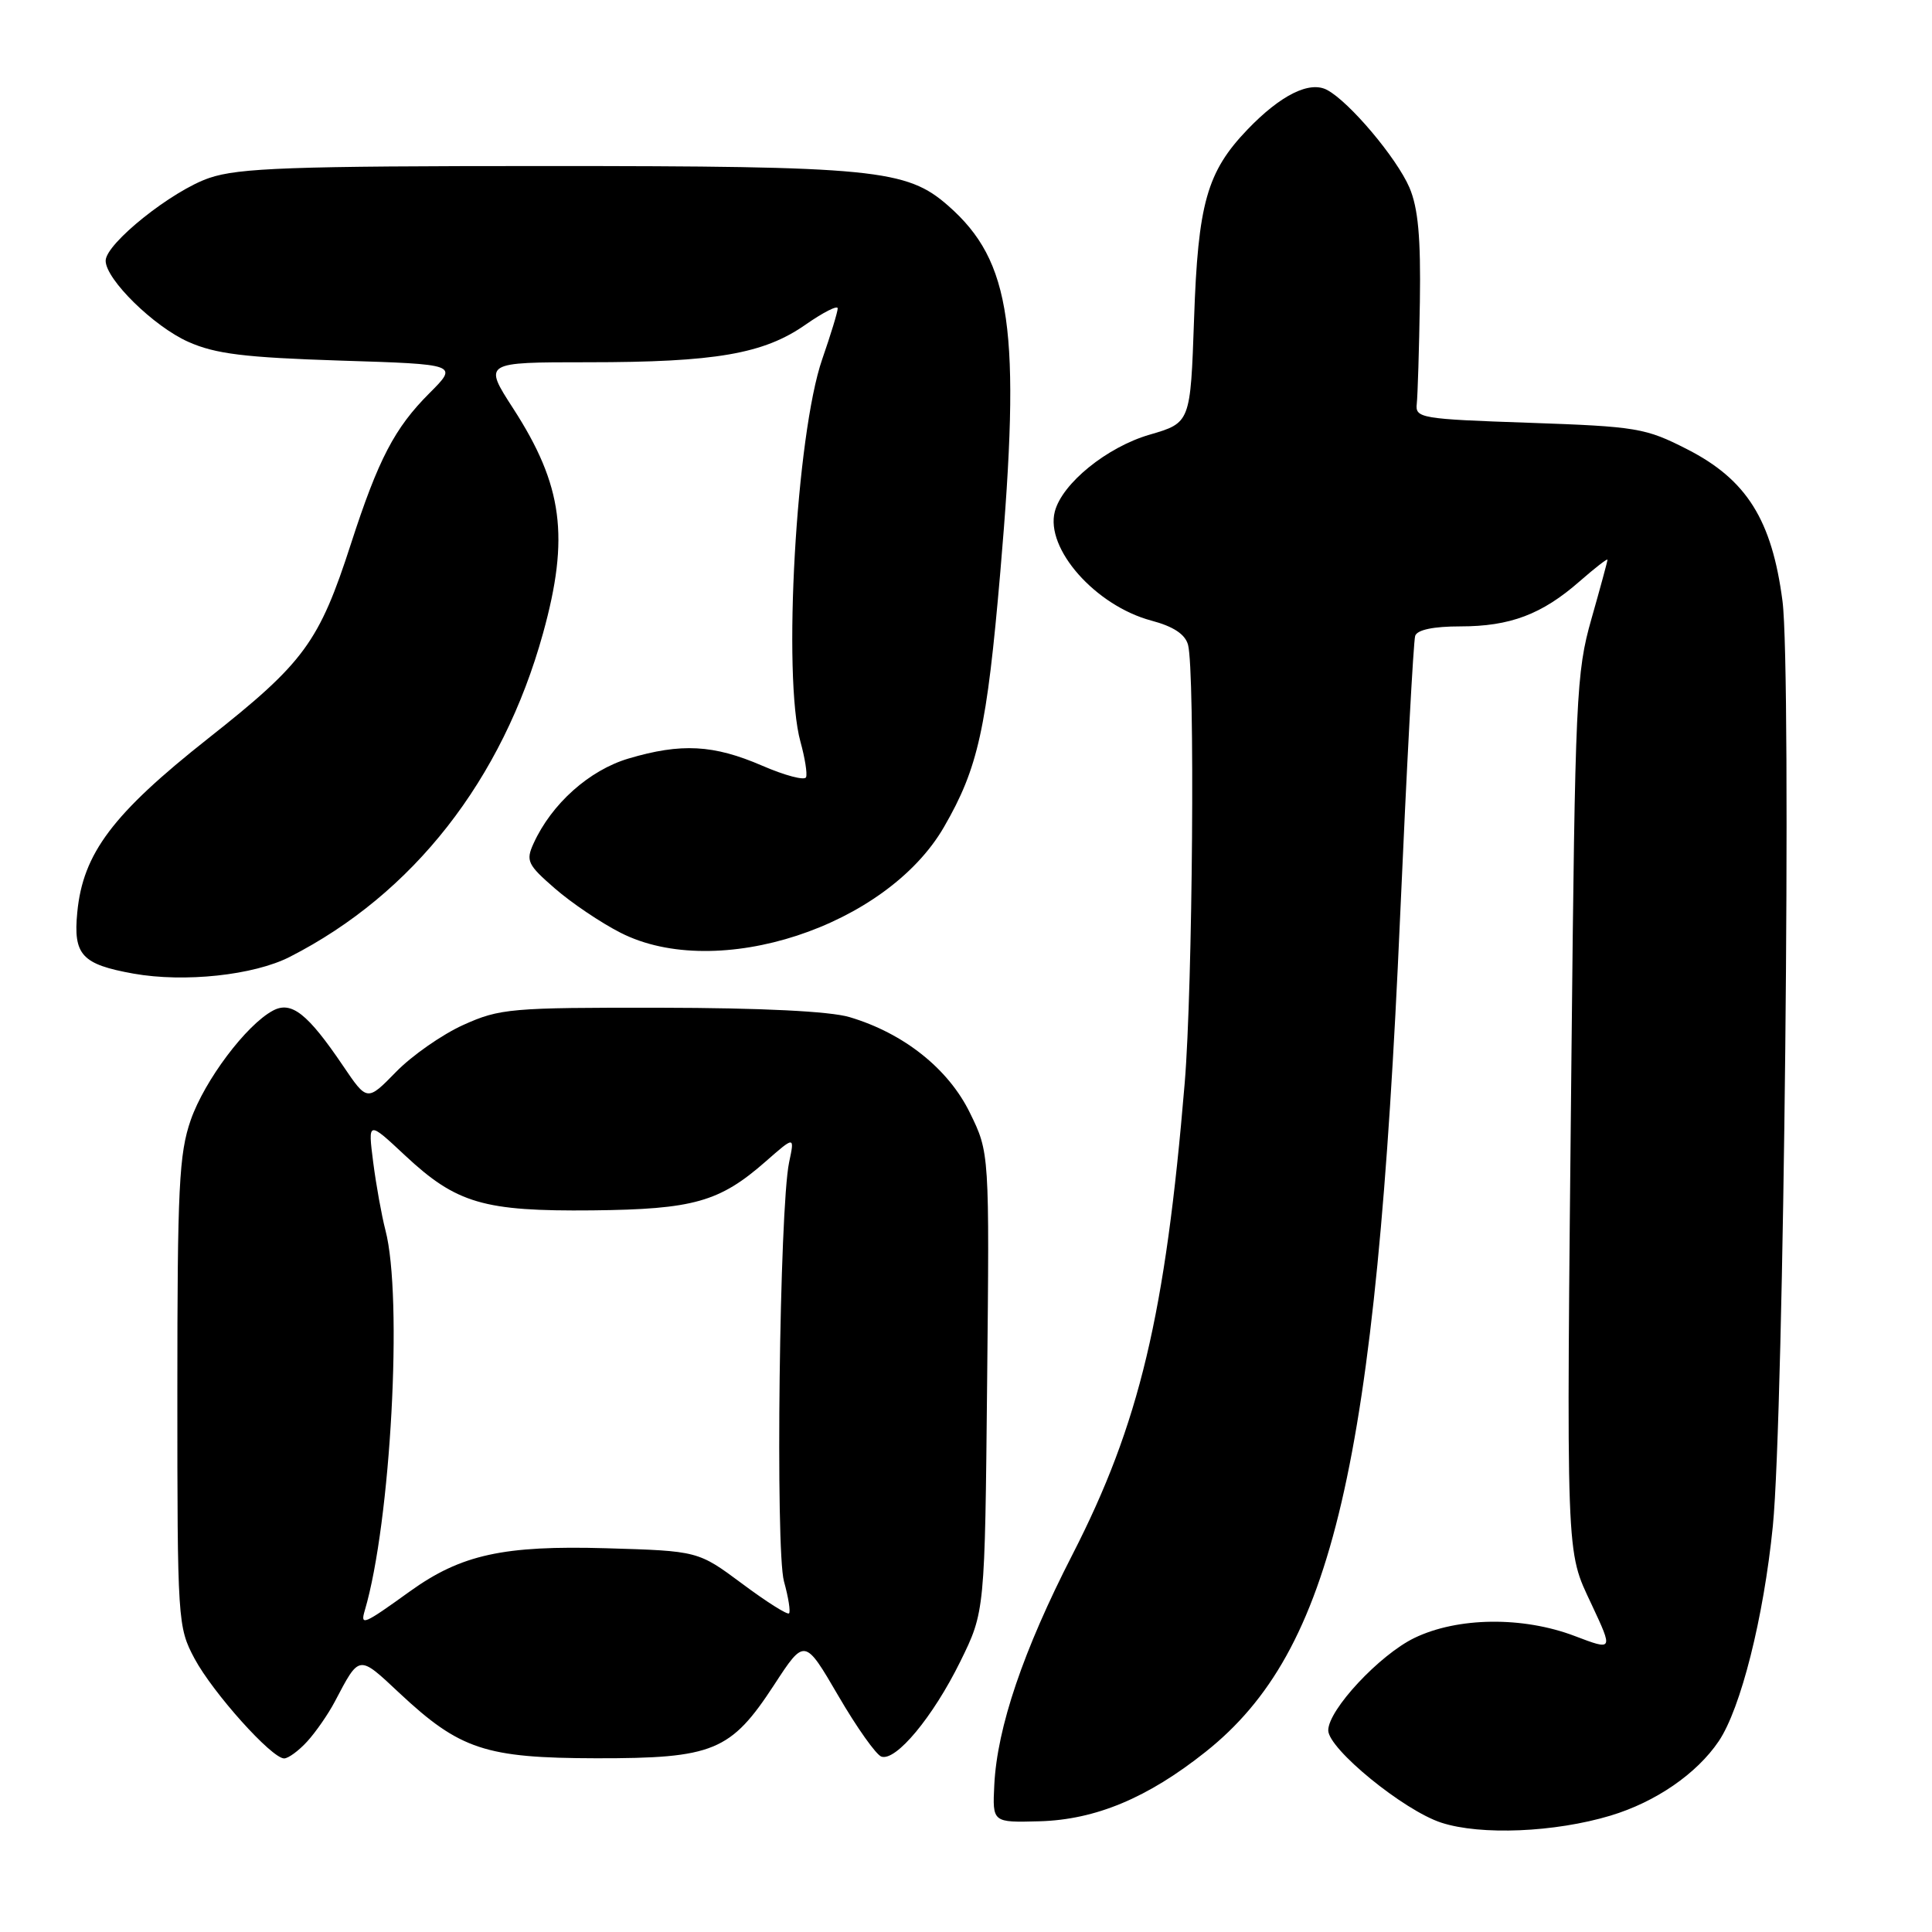 <?xml version="1.0" encoding="UTF-8" standalone="no"?>
<!DOCTYPE svg PUBLIC "-//W3C//DTD SVG 1.1//EN" "http://www.w3.org/Graphics/SVG/1.1/DTD/svg11.dtd" >
<svg xmlns="http://www.w3.org/2000/svg" xmlns:xlink="http://www.w3.org/1999/xlink" version="1.1" viewBox="0 0 256 256">
 <g >
 <path fill="currentColor"
d=" M 213.40 240.58 C 219.38 238.78 224.82 235.04 227.74 230.72 C 230.66 226.39 233.69 214.38 234.91 202.22 C 236.38 187.57 237.41 89.07 236.19 79.65 C 234.79 68.90 231.45 63.56 223.58 59.54 C 218.04 56.71 216.92 56.52 202.61 56.02 C 188.24 55.53 187.51 55.40 187.73 53.50 C 187.85 52.40 188.04 46.33 188.14 40.00 C 188.27 31.47 187.91 27.56 186.76 24.86 C 185.07 20.93 178.81 13.50 175.85 11.92 C 173.53 10.68 169.69 12.59 165.30 17.16 C 159.92 22.77 158.74 26.96 158.22 42.26 C 157.74 56.02 157.74 56.02 152.32 57.60 C 146.68 59.24 140.74 64.05 139.77 67.78 C 138.48 72.70 145.16 80.25 152.55 82.23 C 155.49 83.01 157.04 84.04 157.42 85.44 C 158.36 88.93 158.04 130.80 156.98 143.50 C 154.42 174.24 150.98 188.67 142.10 206.00 C 135.58 218.71 132.13 228.89 131.75 236.50 C 131.50 241.50 131.50 241.50 137.74 241.33 C 145.17 241.12 152.07 238.24 159.76 232.12 C 176.61 218.72 182.32 194.21 185.52 121.50 C 186.39 101.70 187.29 84.94 187.52 84.25 C 187.79 83.45 189.94 83.00 193.50 83.00 C 200.11 83.00 204.33 81.40 209.32 77.02 C 211.35 75.25 213.00 73.96 213.00 74.17 C 213.00 74.37 212.04 77.91 210.87 82.02 C 208.86 89.08 208.71 92.32 208.23 139.50 C 207.54 207.71 207.45 205.23 210.90 212.61 C 213.76 218.72 213.76 218.72 208.66 216.78 C 201.77 214.16 193.14 214.27 187.41 217.04 C 182.79 219.28 176.00 226.56 176.00 229.28 C 176.00 231.73 186.01 239.91 191.00 241.52 C 196.21 243.21 206.02 242.80 213.40 240.58 Z  M 40.71 230.75 C 41.84 229.51 43.48 227.15 44.35 225.50 C 47.67 219.20 47.46 219.22 52.95 224.36 C 60.94 231.83 64.33 232.95 79.00 232.98 C 94.53 233.00 96.83 232.05 102.56 223.28 C 106.62 217.05 106.62 217.05 111.08 224.70 C 113.53 228.91 116.10 232.53 116.79 232.76 C 118.72 233.41 123.62 227.51 127.23 220.19 C 130.50 213.55 130.50 213.55 130.80 183.15 C 131.11 152.74 131.11 152.74 128.51 147.44 C 125.66 141.61 119.74 136.90 112.56 134.77 C 109.97 134.00 100.89 133.55 87.50 133.53 C 67.66 133.50 66.22 133.63 61.39 135.81 C 58.58 137.08 54.57 139.88 52.47 142.04 C 48.65 145.95 48.65 145.95 45.45 141.22 C 40.77 134.30 38.61 132.60 36.17 133.91 C 32.63 135.80 27.12 143.14 25.28 148.39 C 23.72 152.87 23.50 157.33 23.50 184.50 C 23.50 214.83 23.55 215.59 25.77 219.76 C 28.21 224.31 36.00 233.00 37.65 233.00 C 38.20 233.00 39.58 231.99 40.71 230.75 Z  M 38.40 126.79 C 54.74 118.46 66.57 103.34 71.95 83.93 C 75.49 71.16 74.58 64.31 68.01 54.14 C 64.04 48.00 64.04 48.00 77.89 48.00 C 94.81 48.00 101.20 46.90 106.75 43.01 C 109.09 41.38 111.00 40.41 111.00 40.86 C 111.00 41.32 110.08 44.34 108.95 47.59 C 105.50 57.54 103.67 89.68 106.07 98.31 C 106.65 100.40 106.99 102.51 106.81 102.98 C 106.64 103.46 104.03 102.77 101.00 101.46 C 94.55 98.67 90.26 98.44 83.28 100.51 C 78.07 102.06 73.09 106.51 70.70 111.76 C 69.65 114.06 69.90 114.58 73.53 117.73 C 75.71 119.63 79.62 122.27 82.22 123.59 C 95.01 130.12 117.47 122.77 125.09 109.57 C 129.61 101.75 130.76 96.54 132.55 75.75 C 135.32 43.61 134.04 34.63 125.64 27.26 C 120.13 22.42 115.89 22.00 72.13 22.00 C 38.56 22.00 31.64 22.25 27.73 23.58 C 22.78 25.26 14.00 32.28 14.00 34.55 C 14.00 37.01 20.39 43.28 24.96 45.30 C 28.55 46.90 32.42 47.37 45.07 47.78 C 60.73 48.27 60.73 48.27 56.90 52.10 C 52.29 56.71 50.14 60.83 46.52 72.00 C 42.28 85.12 40.32 87.79 27.59 97.84 C 14.93 107.84 10.99 113.08 10.24 120.89 C 9.69 126.54 10.84 127.78 17.69 129.01 C 24.44 130.21 33.63 129.23 38.40 126.79 Z  M 48.34 213.38 C 51.78 201.75 53.40 171.86 51.07 163.00 C 50.57 161.07 49.84 157.03 49.45 154.00 C 48.75 148.50 48.75 148.50 53.68 153.11 C 60.49 159.47 64.09 160.52 78.50 160.38 C 91.90 160.24 95.35 159.26 101.47 153.89 C 105.30 150.53 105.30 150.53 104.56 154.02 C 103.28 160.13 102.73 205.35 103.88 209.54 C 104.47 211.66 104.77 213.57 104.55 213.78 C 104.33 214.00 101.53 212.23 98.33 209.84 C 92.50 205.51 92.50 205.51 80.31 205.15 C 66.71 204.76 61.10 205.99 54.32 210.86 C 48.14 215.31 47.72 215.48 48.34 213.38 Z "/>
</g>
</svg>